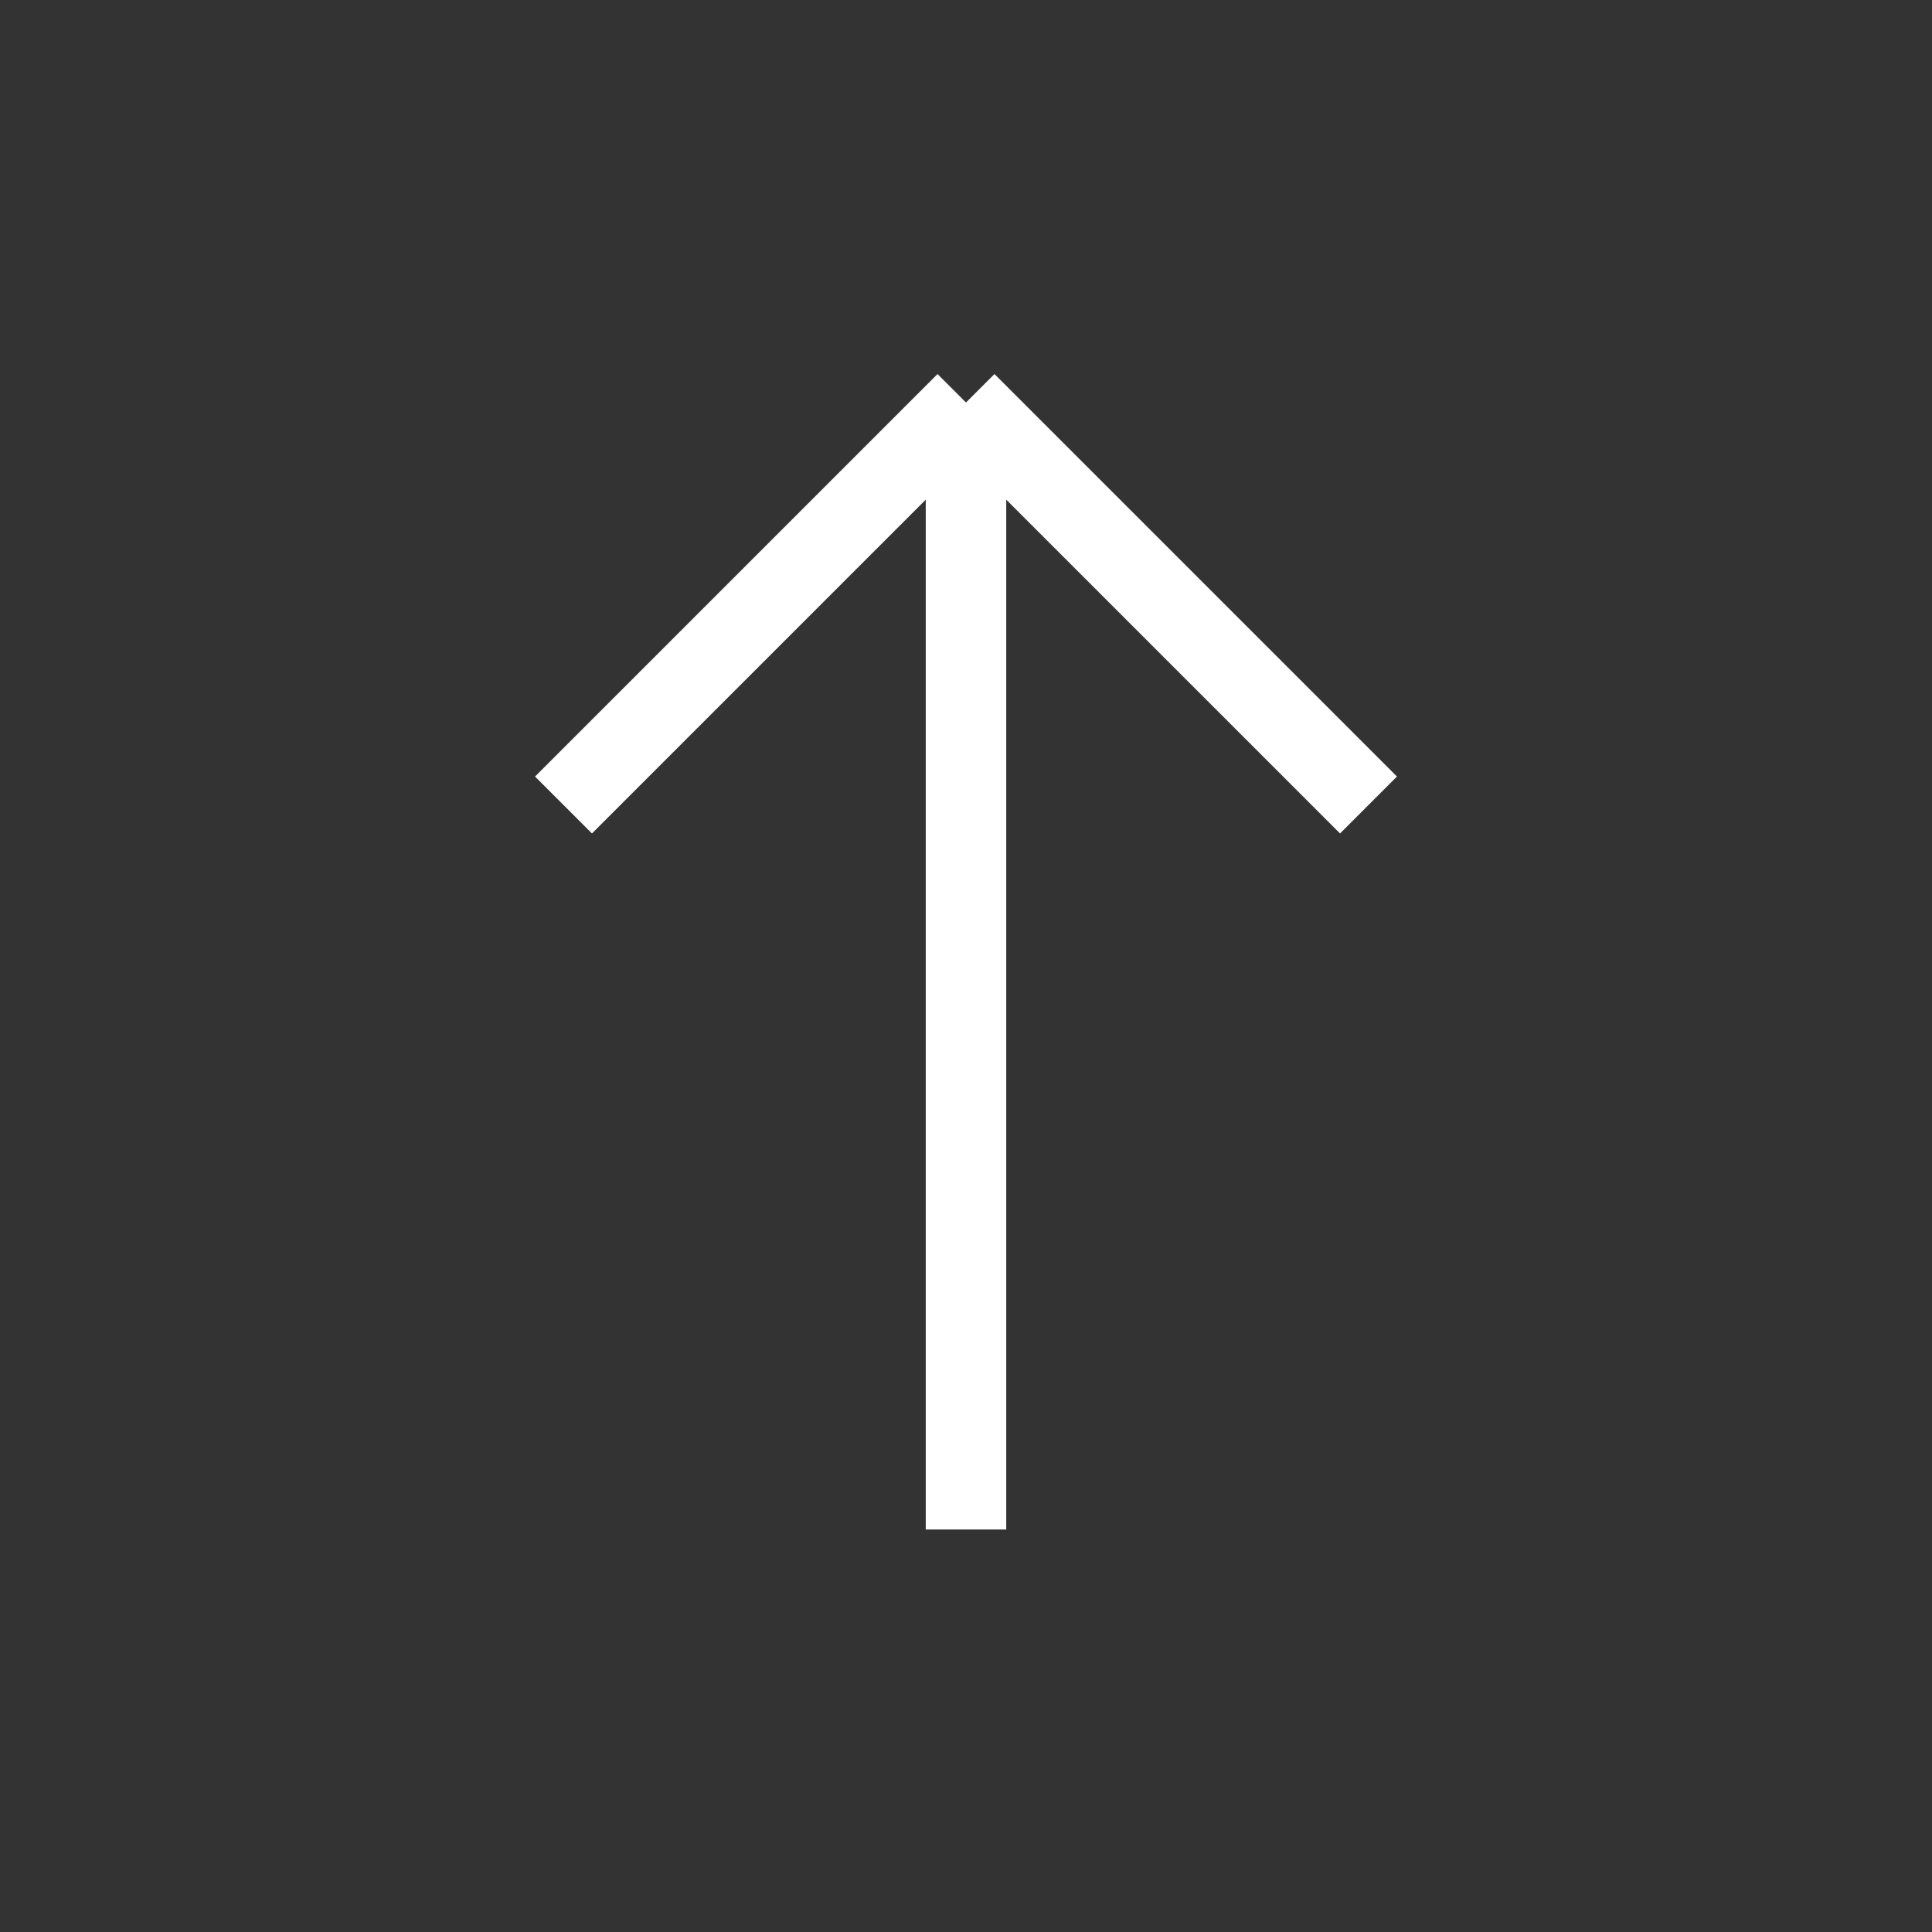 <svg width="24" height="24" viewBox="0 0 24 24" fill="none" xmlns="http://www.w3.org/2000/svg">
<rect x="0" y="0" width="24" height="24" fill="#333333" stroke="none"/>
<path d="M12 5L12 19" stroke="white" strokeLinecap="round" strokeLinejoin="round"/>
<path d="M17 10L12 5" stroke="white" strokeLinecap="round" strokeLinejoin="round"/>
<path d="M7 10L12 5" stroke="white" strokeLinecap="round" strokeLinejoin="round"/>
</svg>
